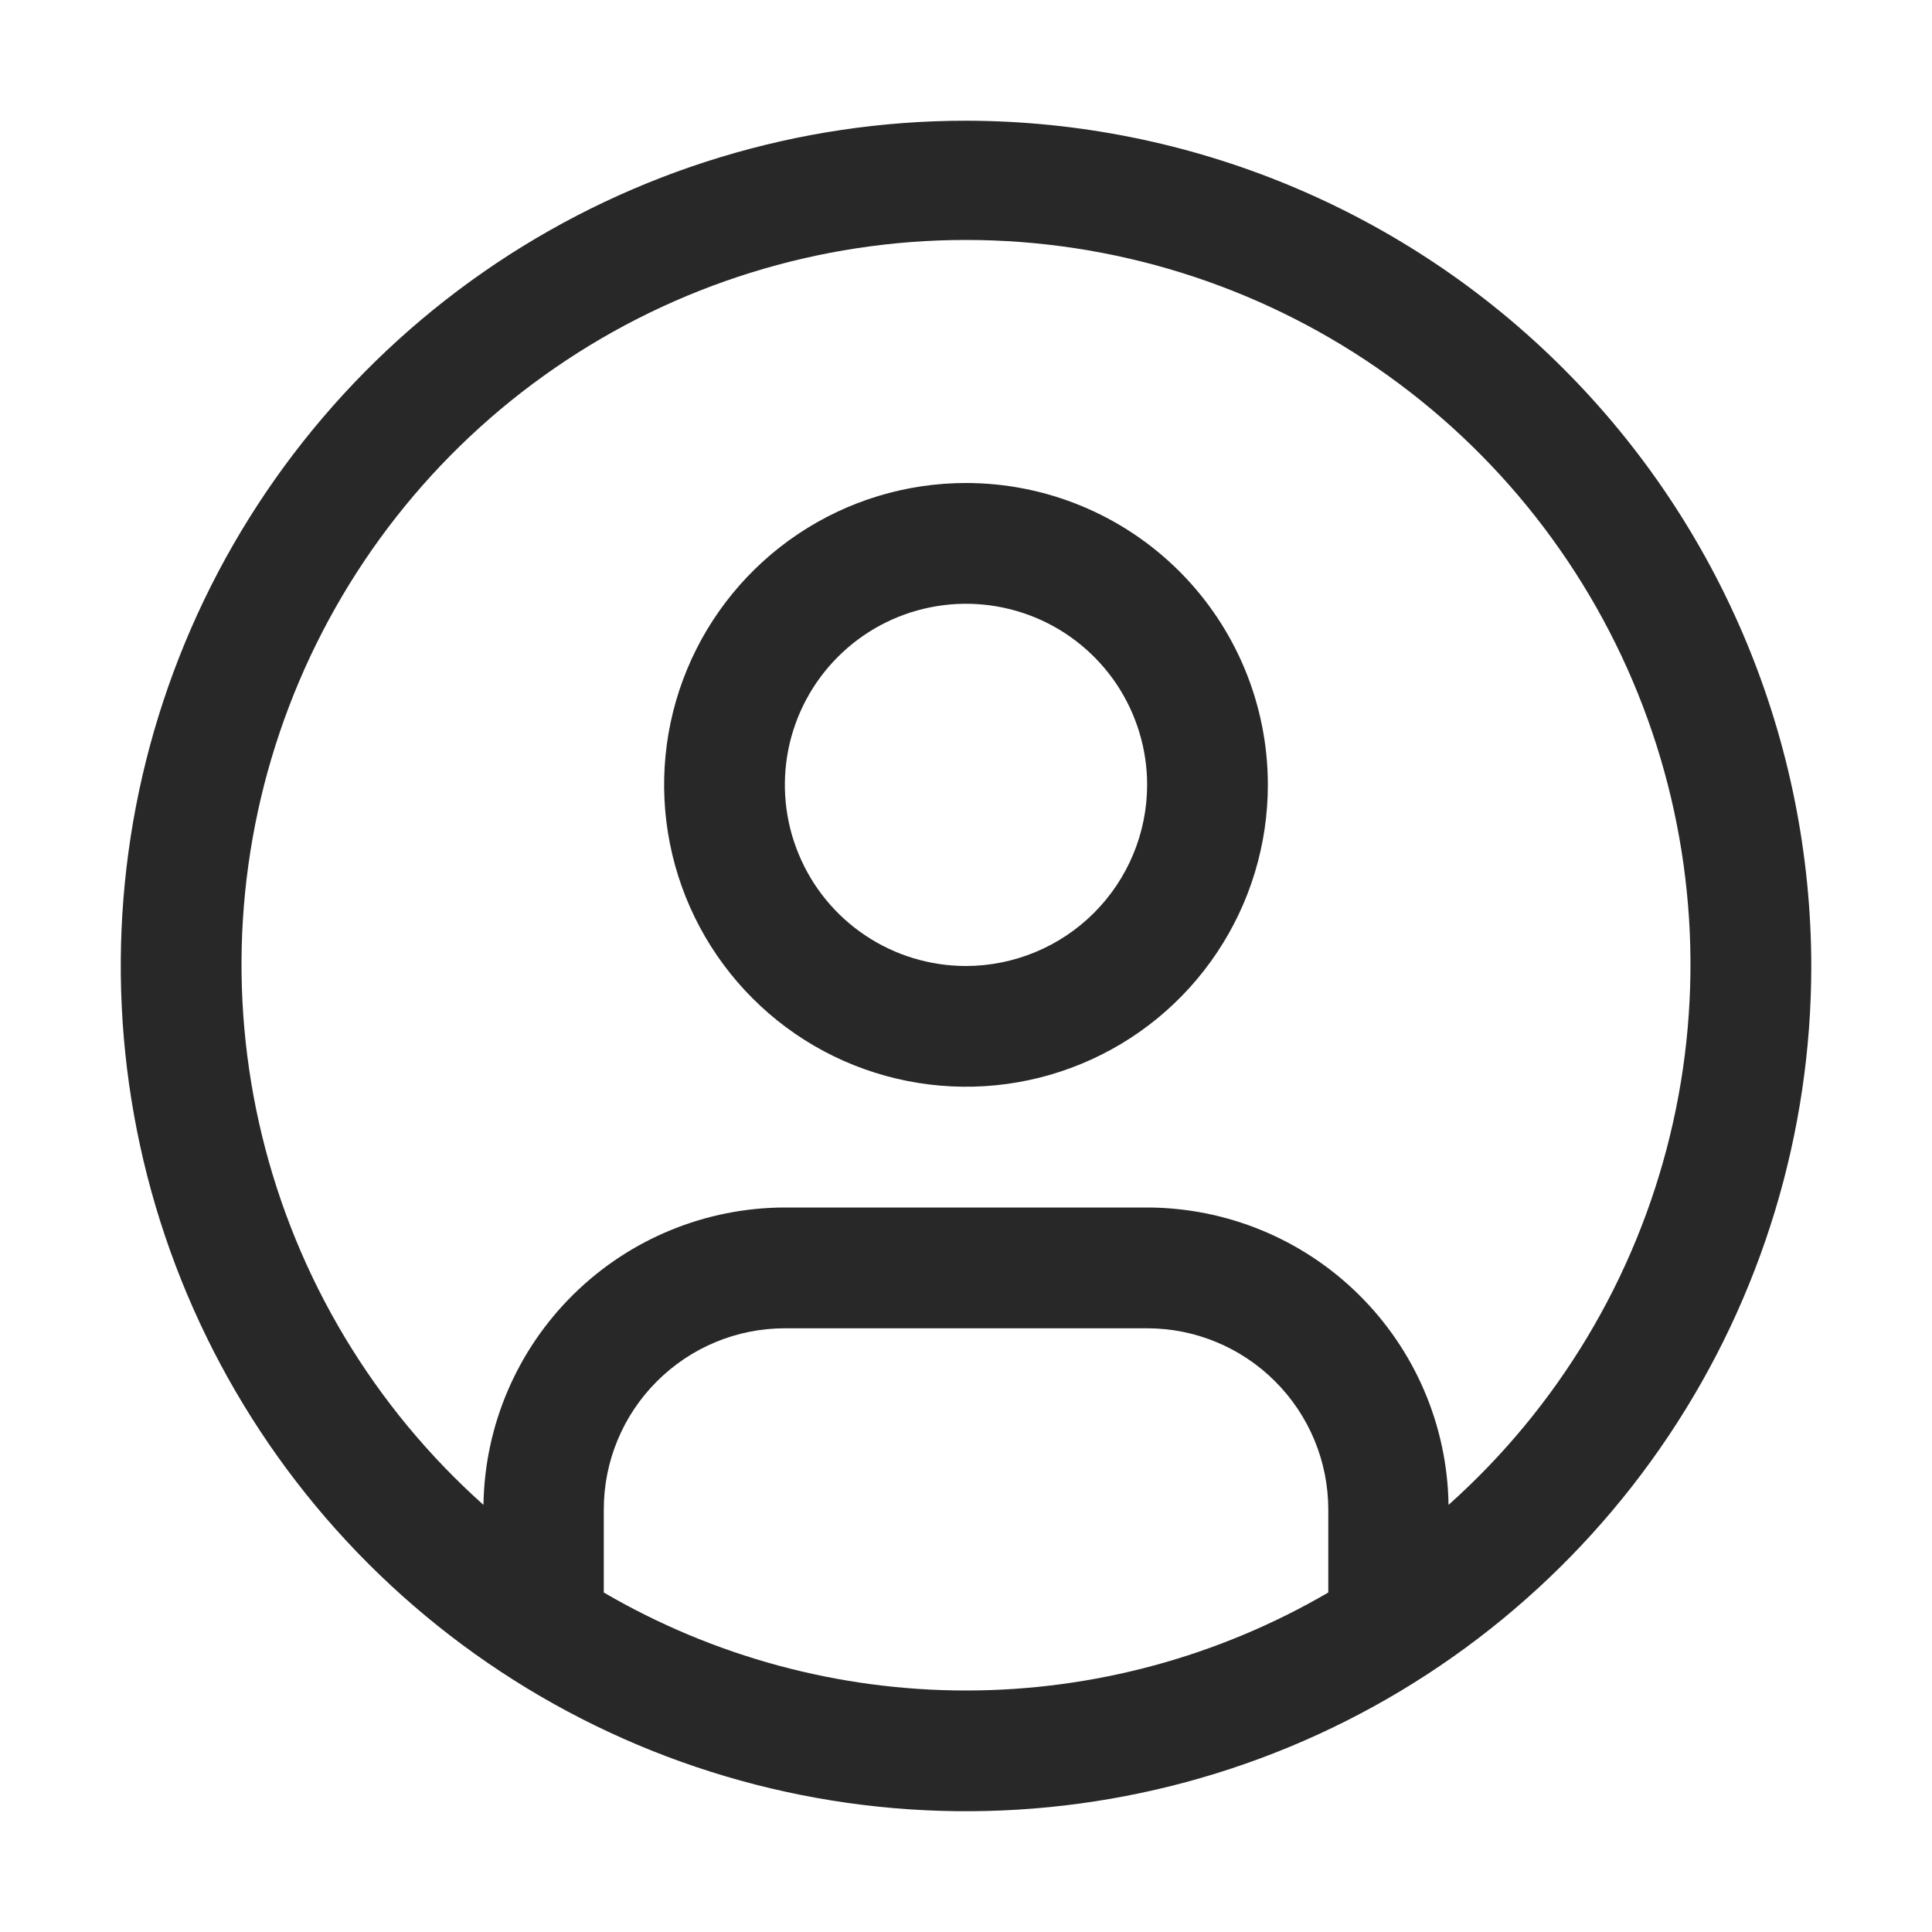 <svg width="25" height="25" viewBox="0 0 25 25" fill="none" xmlns="http://www.w3.org/2000/svg">
<path d="M12.5 6.25C11.727 6.25 10.972 6.479 10.33 6.908C9.687 7.338 9.187 7.948 8.891 8.661C8.595 9.375 8.518 10.161 8.669 10.918C8.82 11.676 9.192 12.372 9.738 12.918C10.284 13.465 10.98 13.837 11.738 13.987C12.496 14.138 13.281 14.061 13.995 13.765C14.709 13.47 15.319 12.969 15.748 12.326C16.177 11.684 16.406 10.929 16.406 10.156C16.406 9.12 15.995 8.127 15.262 7.394C14.53 6.662 13.536 6.25 12.5 6.25ZM12.5 12.5C12.037 12.5 11.583 12.363 11.198 12.105C10.812 11.848 10.512 11.481 10.335 11.053C10.157 10.625 10.111 10.154 10.201 9.699C10.292 9.244 10.515 8.827 10.843 8.499C11.171 8.171 11.588 7.948 12.043 7.858C12.497 7.767 12.969 7.814 13.397 7.991C13.825 8.168 14.191 8.469 14.449 8.854C14.706 9.24 14.844 9.693 14.844 10.156C14.843 10.778 14.596 11.373 14.156 11.813C13.717 12.252 13.121 12.499 12.5 12.5Z" fill="#282828"/>
<path d="M12.5 1.562C10.337 1.562 8.222 2.204 6.423 3.406C4.625 4.608 3.223 6.316 2.395 8.314C1.567 10.313 1.351 12.512 1.773 14.634C2.195 16.756 3.236 18.704 4.766 20.234C6.296 21.764 8.245 22.805 10.366 23.227C12.488 23.649 14.687 23.433 16.686 22.605C18.684 21.777 20.392 20.375 21.594 18.576C22.796 16.778 23.438 14.663 23.438 12.5C23.434 9.6 22.281 6.82 20.23 4.77C18.18 2.719 15.4 1.566 12.5 1.562ZM7.813 20.607V19.531C7.813 18.91 8.06 18.314 8.5 17.875C8.939 17.435 9.535 17.188 10.156 17.188H14.844C15.465 17.188 16.061 17.435 16.5 17.875C16.94 18.314 17.187 18.91 17.188 19.531V20.607C15.765 21.437 14.147 21.875 12.5 21.875C10.853 21.875 9.235 21.437 7.813 20.607ZM18.744 19.473C18.729 18.448 18.311 17.471 17.581 16.751C16.852 16.031 15.869 15.627 14.844 15.625H10.156C9.131 15.627 8.148 16.031 7.419 16.751C6.689 17.471 6.271 18.448 6.256 19.473C4.839 18.208 3.84 16.543 3.391 14.697C2.942 12.852 3.064 10.913 3.741 9.139C4.418 7.364 5.618 5.837 7.182 4.76C8.746 3.682 10.601 3.105 12.5 3.105C14.399 3.105 16.254 3.682 17.818 4.76C19.382 5.837 20.582 7.364 21.259 9.139C21.936 10.913 22.058 12.852 21.609 14.697C21.16 16.543 20.161 18.208 18.744 19.473Z" fill="#282828"/>
</svg>
